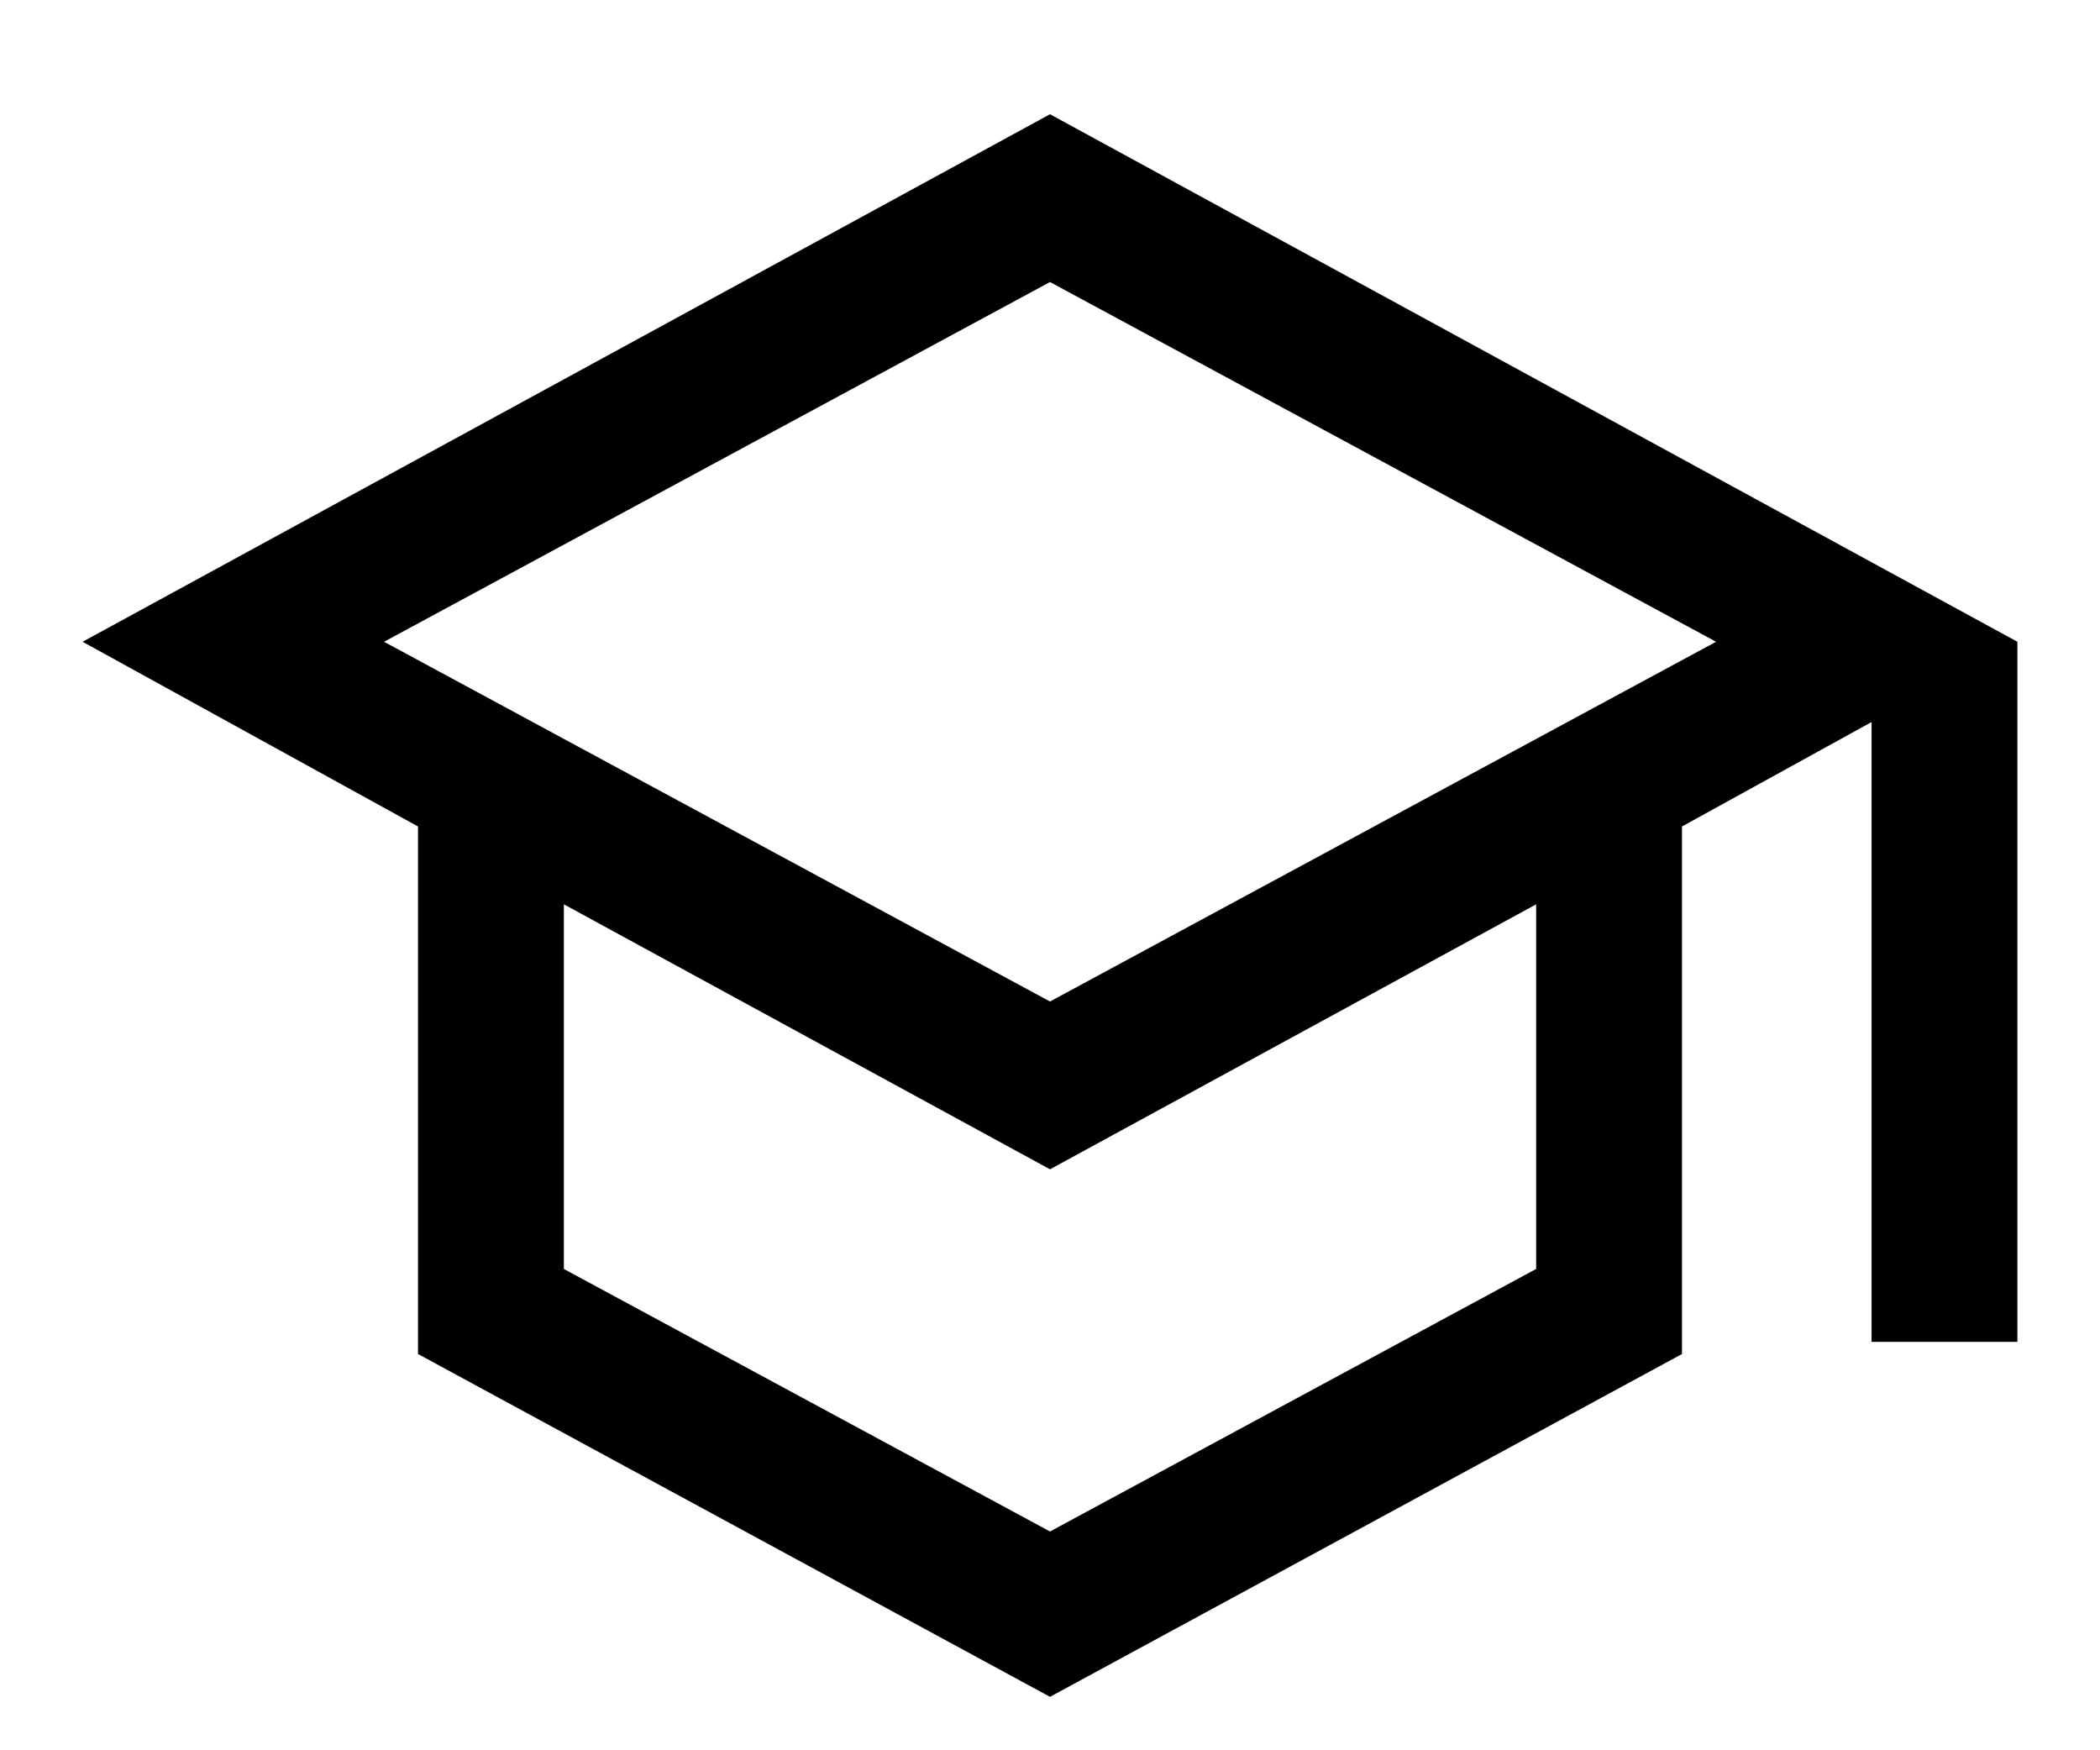   <svg
    width="18"
    height="15"
    viewBox="0 0 18 15"
    fill="none"
    xmlns="http://www.w3.org/2000/svg"
  >
    <path
      d="M9 14.542L3.583 11.604V7.083L0.708 5.5L9 0.979L17.292 5.5V11.5H16.042V6.188L14.417 7.083V11.604L9 14.542ZM9 8.583L14.709 5.5L9 2.417L3.292 5.5L9 8.583ZM9 13.125L13.167 10.875V7.75L9 10.021L4.833 7.75V10.875L9 13.125Z"
      fill="currentColor"
    />
  </svg>